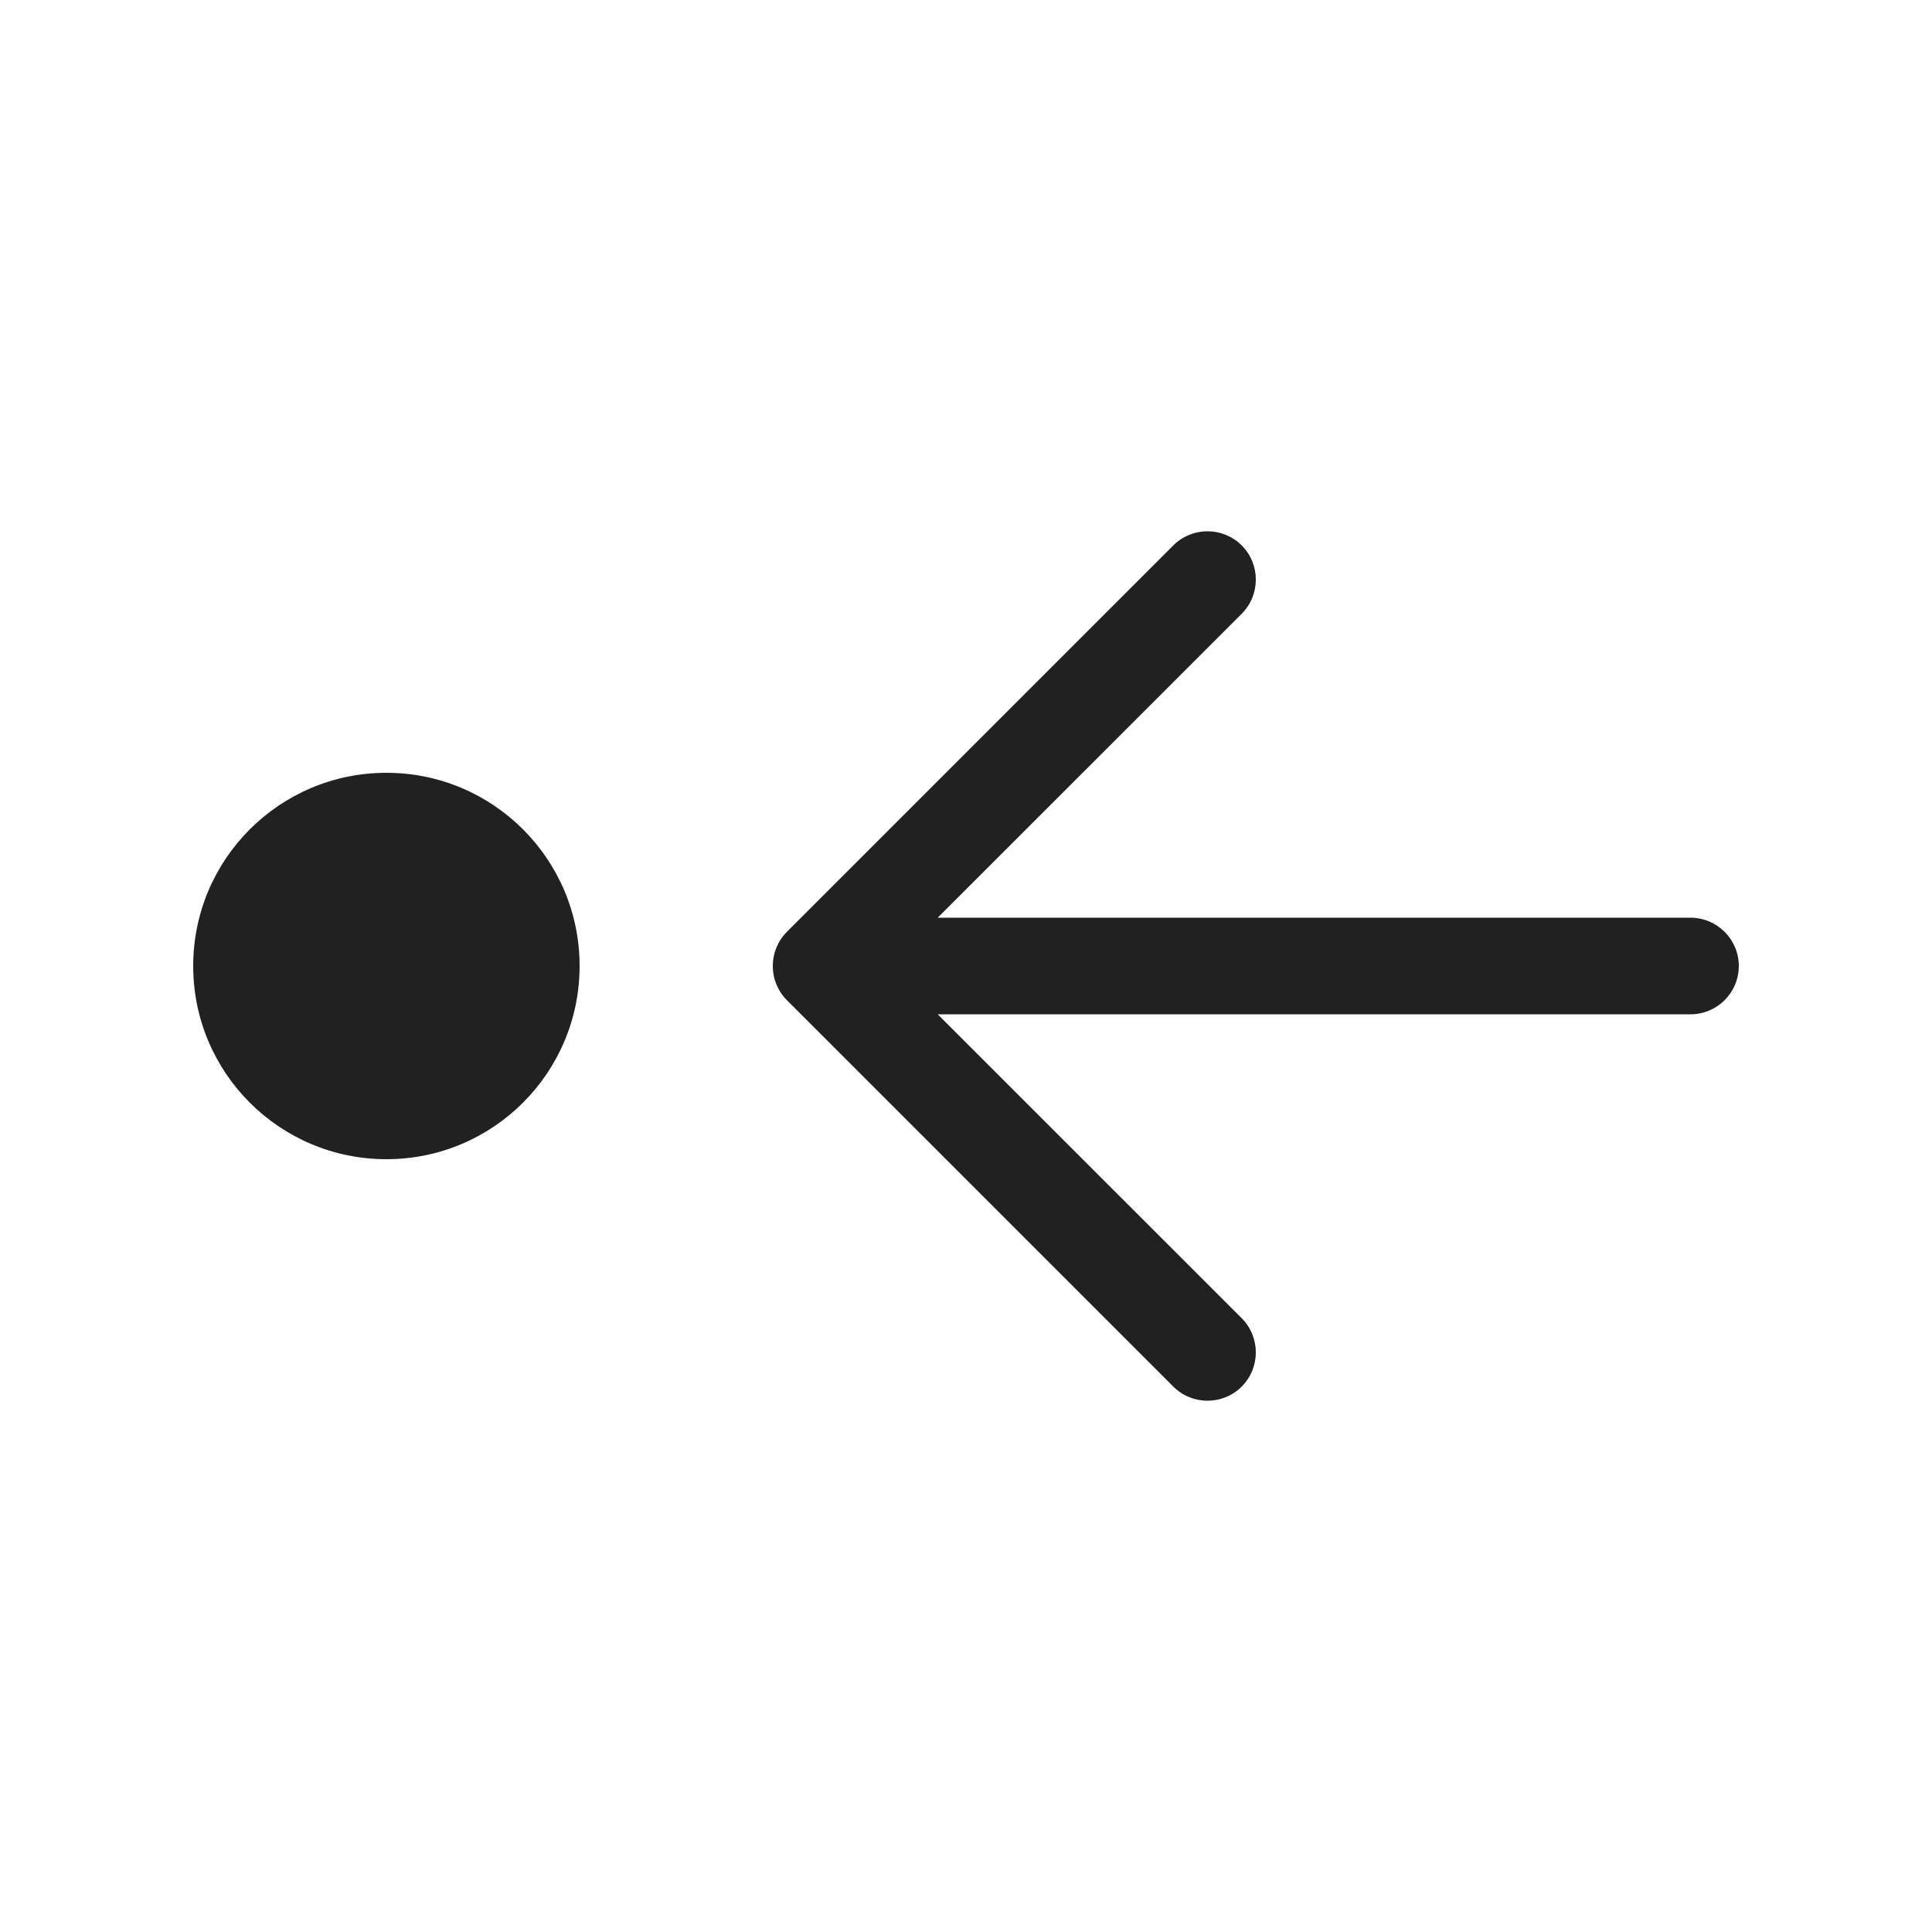 <svg viewBox="0 0 20 20" fill="none" xmlns="http://www.w3.org/2000/svg" height="1em" width="1em">
  <path d="M4 12C2.895 12 2 11.105 2 10C2 8.895 2.895 8 4 8C5.105 8 6 8.895 6 10C6 11.105 5.105 12 4 12ZM18 10C18 10.276 17.776 10.5 17.5 10.5H9.707L12.854 13.646C13.049 13.842 13.049 14.158 12.854 14.354C12.658 14.549 12.342 14.549 12.146 14.354L8.146 10.354C7.951 10.158 7.951 9.842 8.146 9.646L12.146 5.646C12.342 5.451 12.658 5.451 12.854 5.646C13.049 5.842 13.049 6.158 12.854 6.354L9.707 9.5H17.5C17.776 9.5 18 9.724 18 10Z" fill="#212121"/>
</svg>
